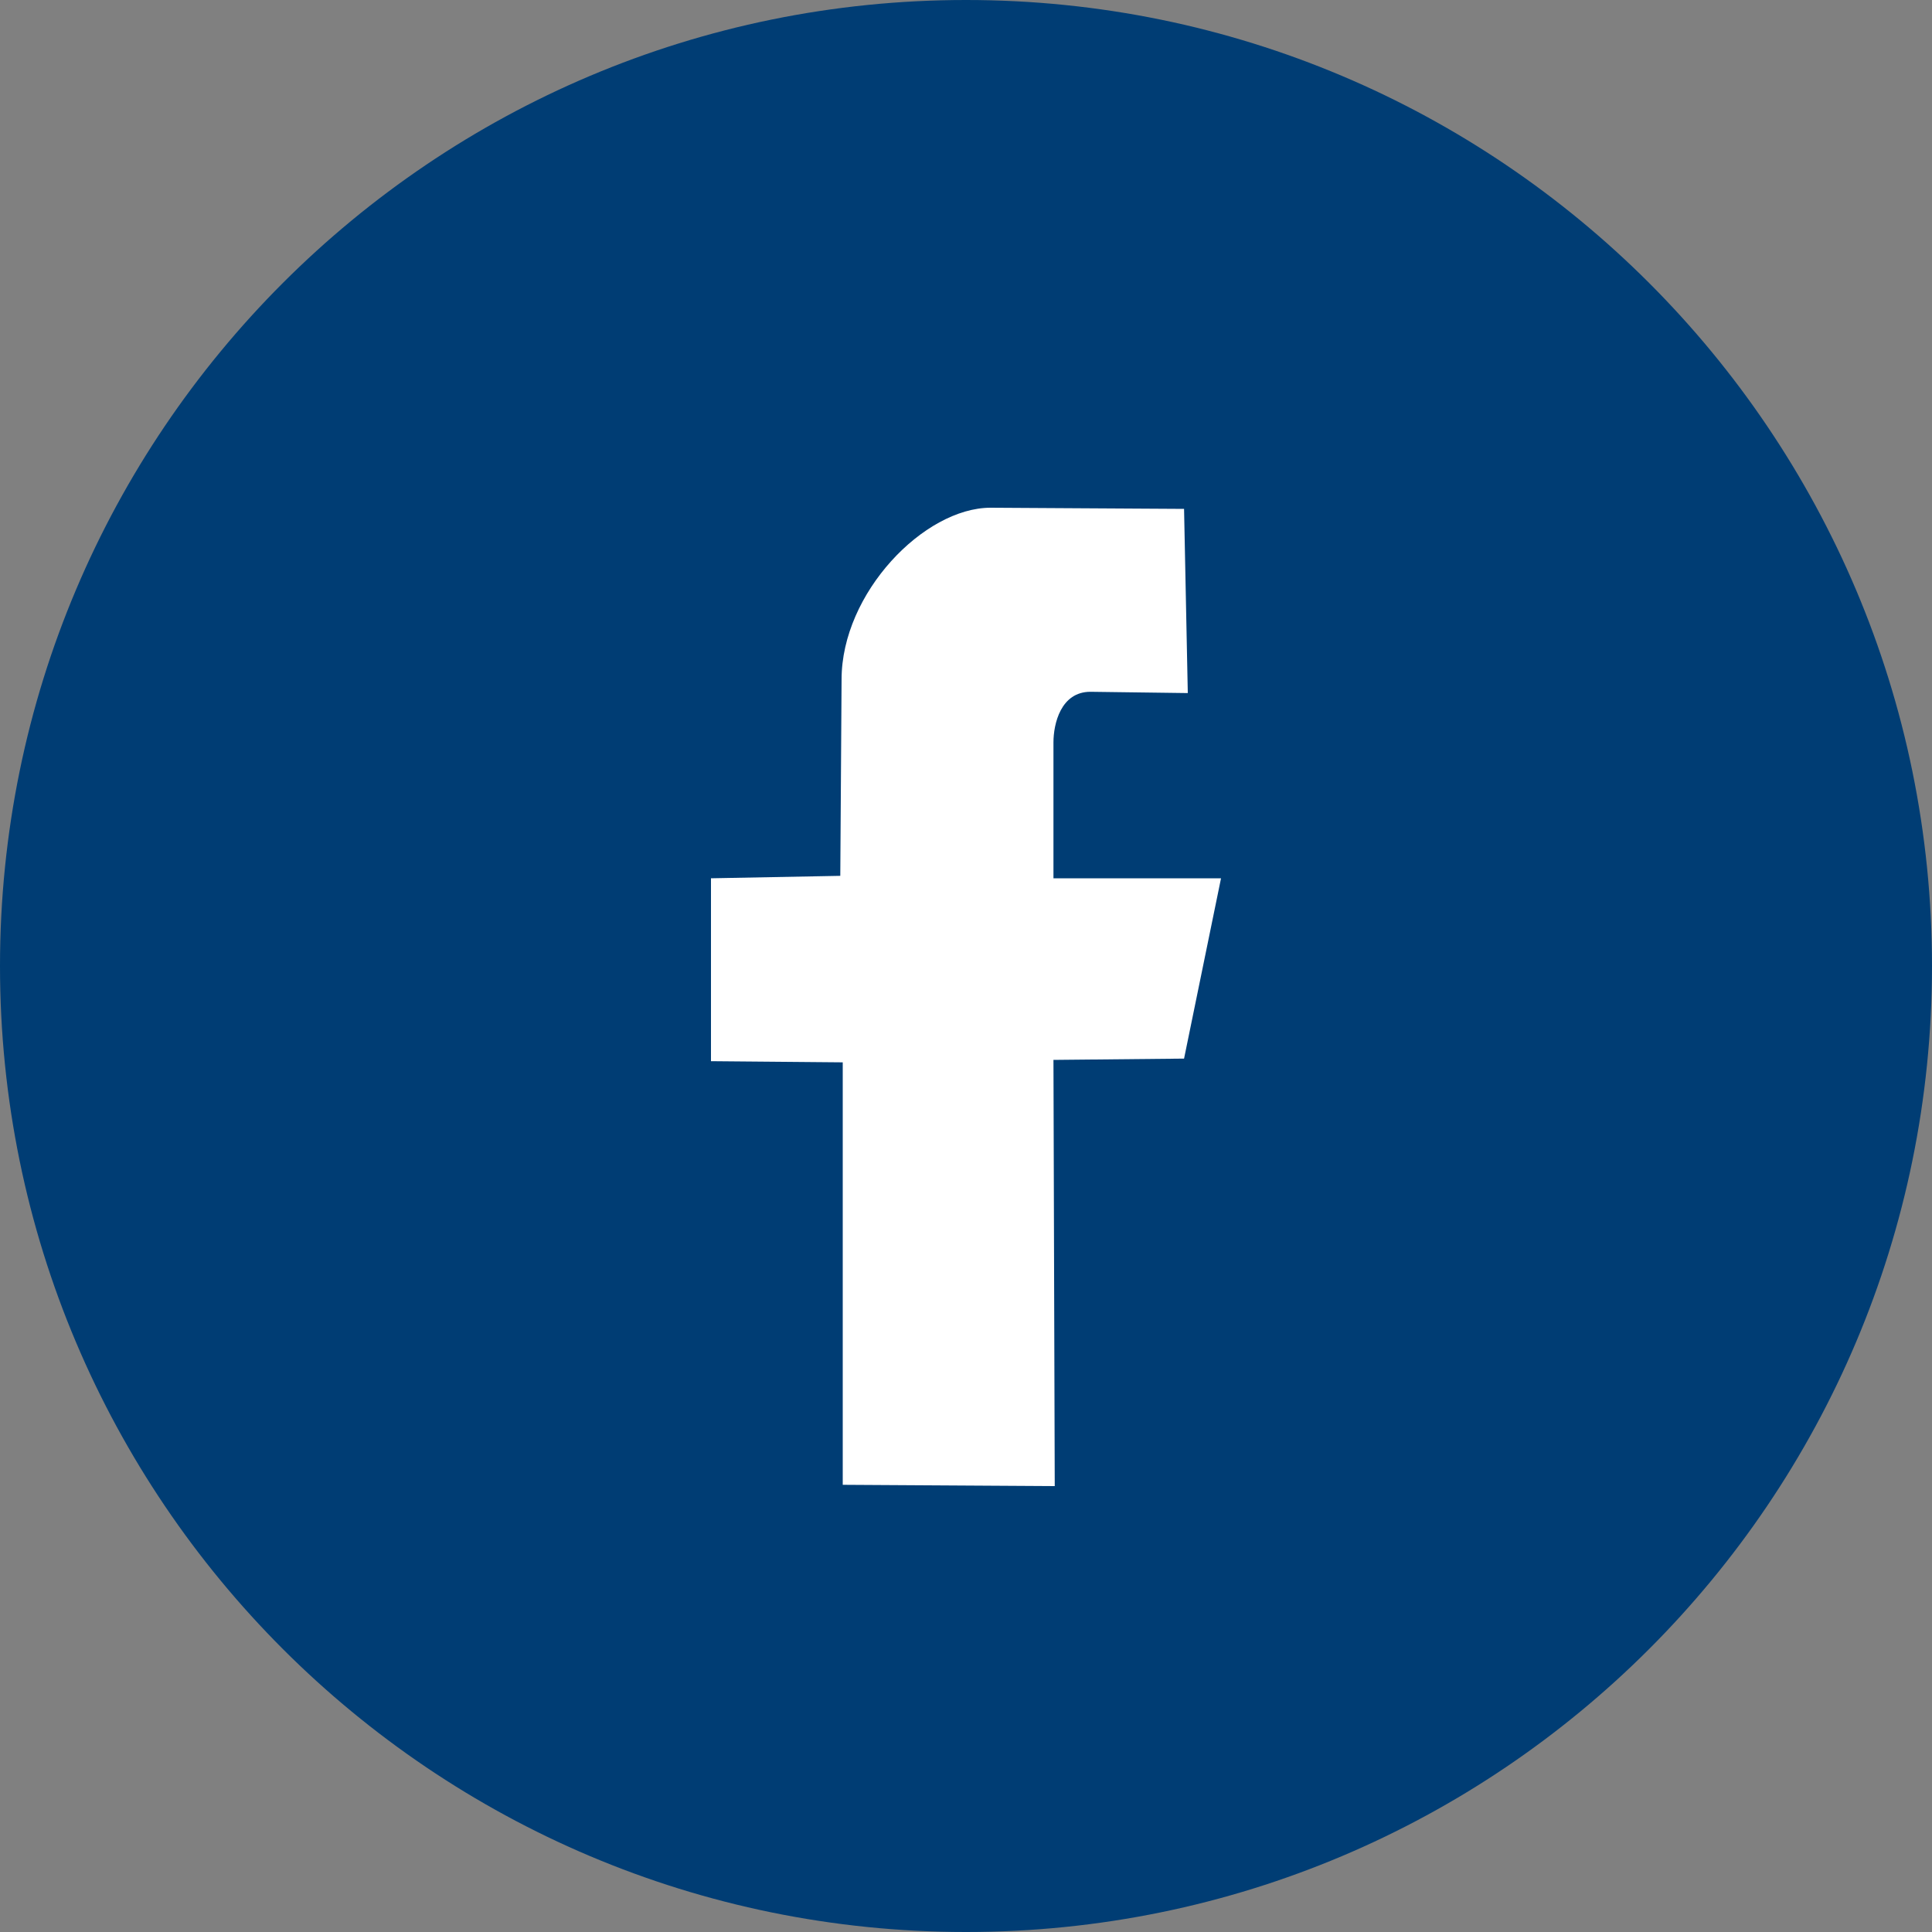 <svg width="15" height="15" viewBox="0 0 15 15" fill="none" xmlns="http://www.w3.org/2000/svg">
<rect x="0" y="0" width="15" height="15" fill="#808080" stroke="none"/>
<path fill-rule="evenodd" clip-rule="evenodd" d="M7.5 0C3.358 0 0 3.357 0 7.5C0 11.643 3.358 15 7.5 15C11.642 15 15 11.643 15 7.5C15 3.357 11.642 0 7.5 0Z" fill="#003D74"/>
<path fill-rule="evenodd" clip-rule="evenodd" d="M9.48 6.819H8.179V5.764C8.179 5.62 8.236 5.371 8.466 5.371L9.222 5.381L9.193 3.951L7.691 3.942C7.175 3.942 6.534 4.604 6.534 5.275L6.524 6.8L5.52 6.819V8.239L6.543 8.248V11.528L8.189 11.538L8.179 8.229L9.193 8.219L9.48 6.819Z" fill="white"/>
</svg>
